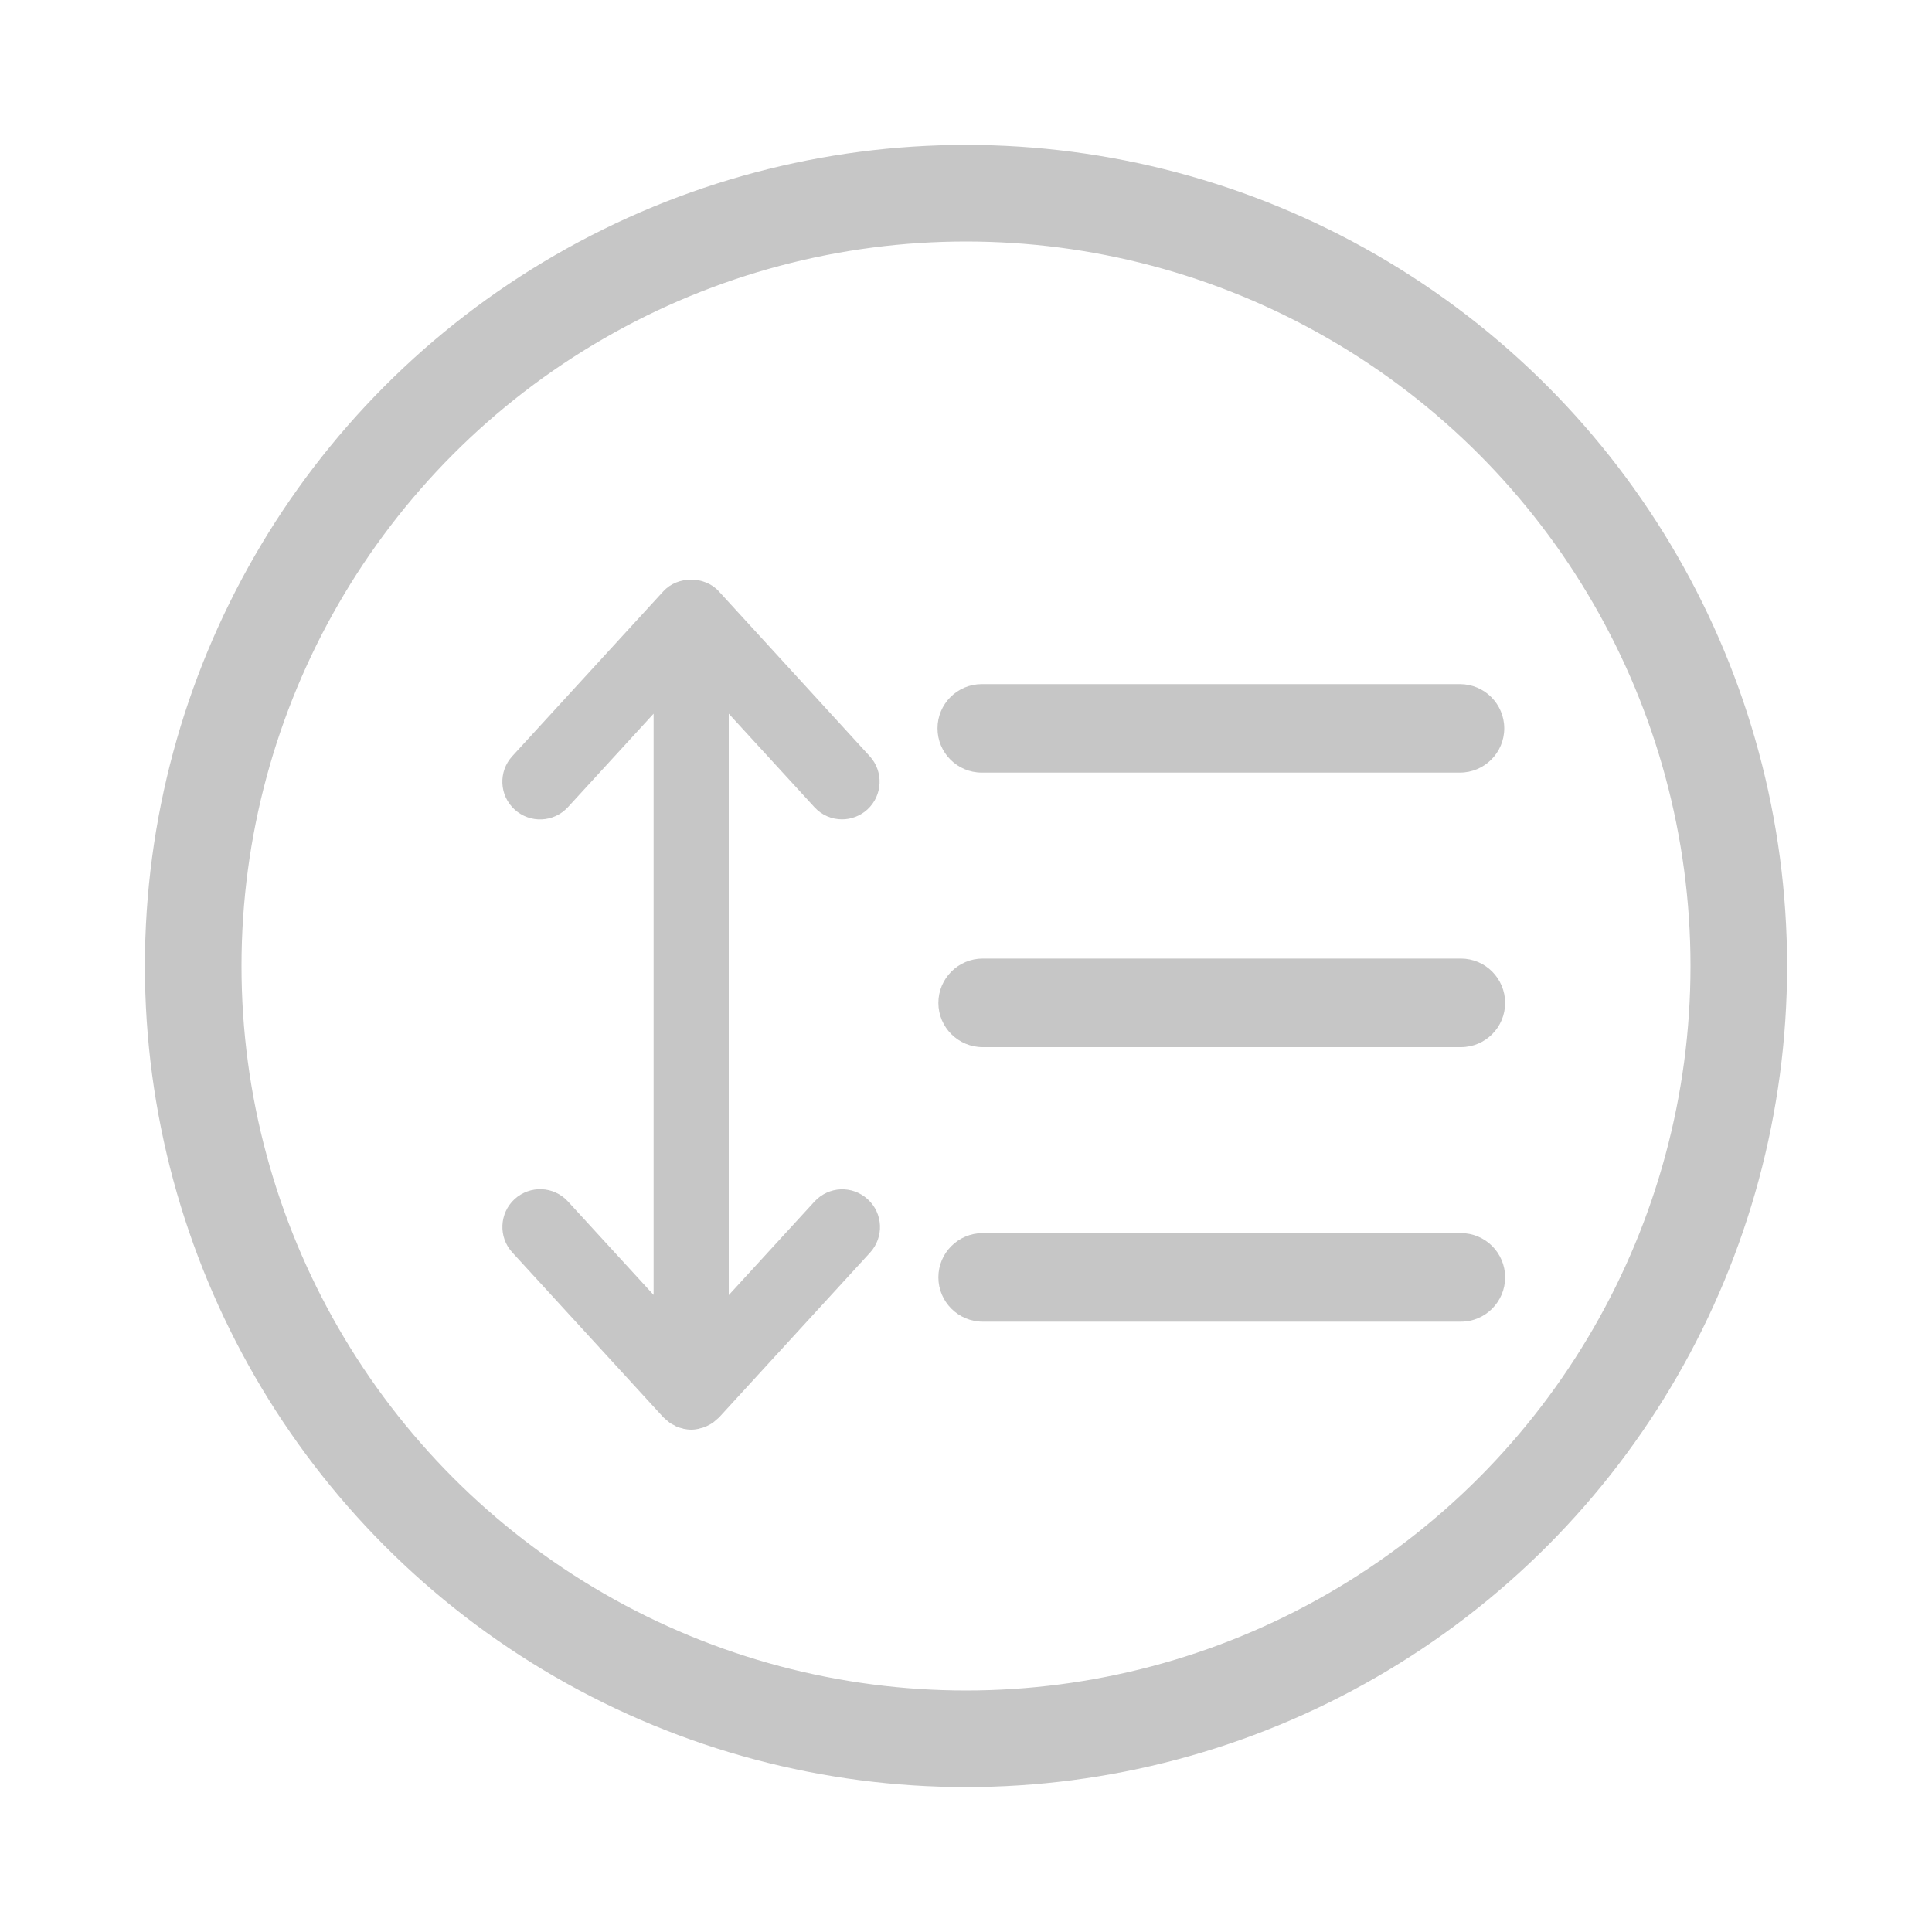 <svg xmlns="http://www.w3.org/2000/svg" xmlns:xlink="http://www.w3.org/1999/xlink" width="20px" height="20px" viewBox="0 0 20 20" version="1.1">
    <title>编组</title>
    <g id="组件" stroke="none" stroke-width="1" fill="none" fill-rule="evenodd">
        <g id="子阶段" transform="translate(-14, -43)">
            <g id="编组-4" transform="translate(14, 43)">
                <g id="编组-5" transform="translate(2, 2)">
                    <path d="M6.431,6.356 C6.508,6.44 6.612,6.482 6.717,6.482 C6.81,6.482 6.906,6.447 6.979,6.38 C7.139,6.233 7.148,5.986 7.003,5.828 L5.441,4.121 C5.294,3.96 5.014,3.96 4.867,4.121 L3.303,5.828 C3.157,5.987 3.168,6.235 3.327,6.38 C3.487,6.526 3.732,6.515 3.879,6.356 L4.766,5.388 L4.766,11.405 L3.879,10.437 C3.732,10.277 3.487,10.268 3.327,10.413 C3.168,10.56 3.158,10.807 3.303,10.965 L4.867,12.672 L4.873,12.677 C4.884,12.688 4.898,12.699 4.911,12.71 L4.933,12.729 C4.948,12.739 4.964,12.747 4.983,12.756 C4.988,12.76 4.994,12.763 5.001,12.767 C5.021,12.776 5.043,12.782 5.065,12.787 L5.076,12.791 C5.102,12.796 5.127,12.8 5.155,12.8 C5.182,12.8 5.21,12.796 5.234,12.791 L5.245,12.787 C5.267,12.782 5.289,12.776 5.309,12.767 C5.314,12.765 5.32,12.76 5.327,12.758 C5.344,12.749 5.36,12.741 5.377,12.73 C5.384,12.725 5.391,12.719 5.399,12.712 L5.437,12.679 L5.443,12.674 L7.007,10.967 C7.153,10.807 7.142,10.56 6.983,10.415 C6.823,10.268 6.578,10.279 6.431,10.439 L5.544,11.407 L5.544,5.388 L6.431,6.356 Z M13.113,5.998 L8.163,5.998 C7.91,5.998 7.705,5.793 7.705,5.54 C7.705,5.287 7.91,5.082 8.163,5.082 L13.113,5.082 C13.366,5.082 13.572,5.287 13.572,5.54 C13.572,5.793 13.366,5.998 13.113,5.998 Z M13.123,8.84 L8.173,8.84 C7.92,8.84 7.714,8.635 7.714,8.382 C7.714,8.129 7.92,7.923 8.173,7.923 L13.123,7.923 C13.376,7.923 13.581,8.129 13.581,8.382 C13.581,8.635 13.376,8.84 13.123,8.84 Z M13.123,11.682 L8.173,11.682 C7.92,11.682 7.714,11.476 7.714,11.223 C7.714,10.97 7.92,10.765 8.173,10.765 L13.123,10.765 C13.376,10.765 13.581,10.97 13.581,11.223 C13.581,11.476 13.376,11.682 13.123,11.682 Z" id="形状" fill="#C6C6C6" fill-rule="nonzero"/>
                    <circle id="椭圆形" stroke="#C6C6C6" cx="8" cy="8" r="8"/>
                </g>
            </g>
        </g>
    </g>
</svg>